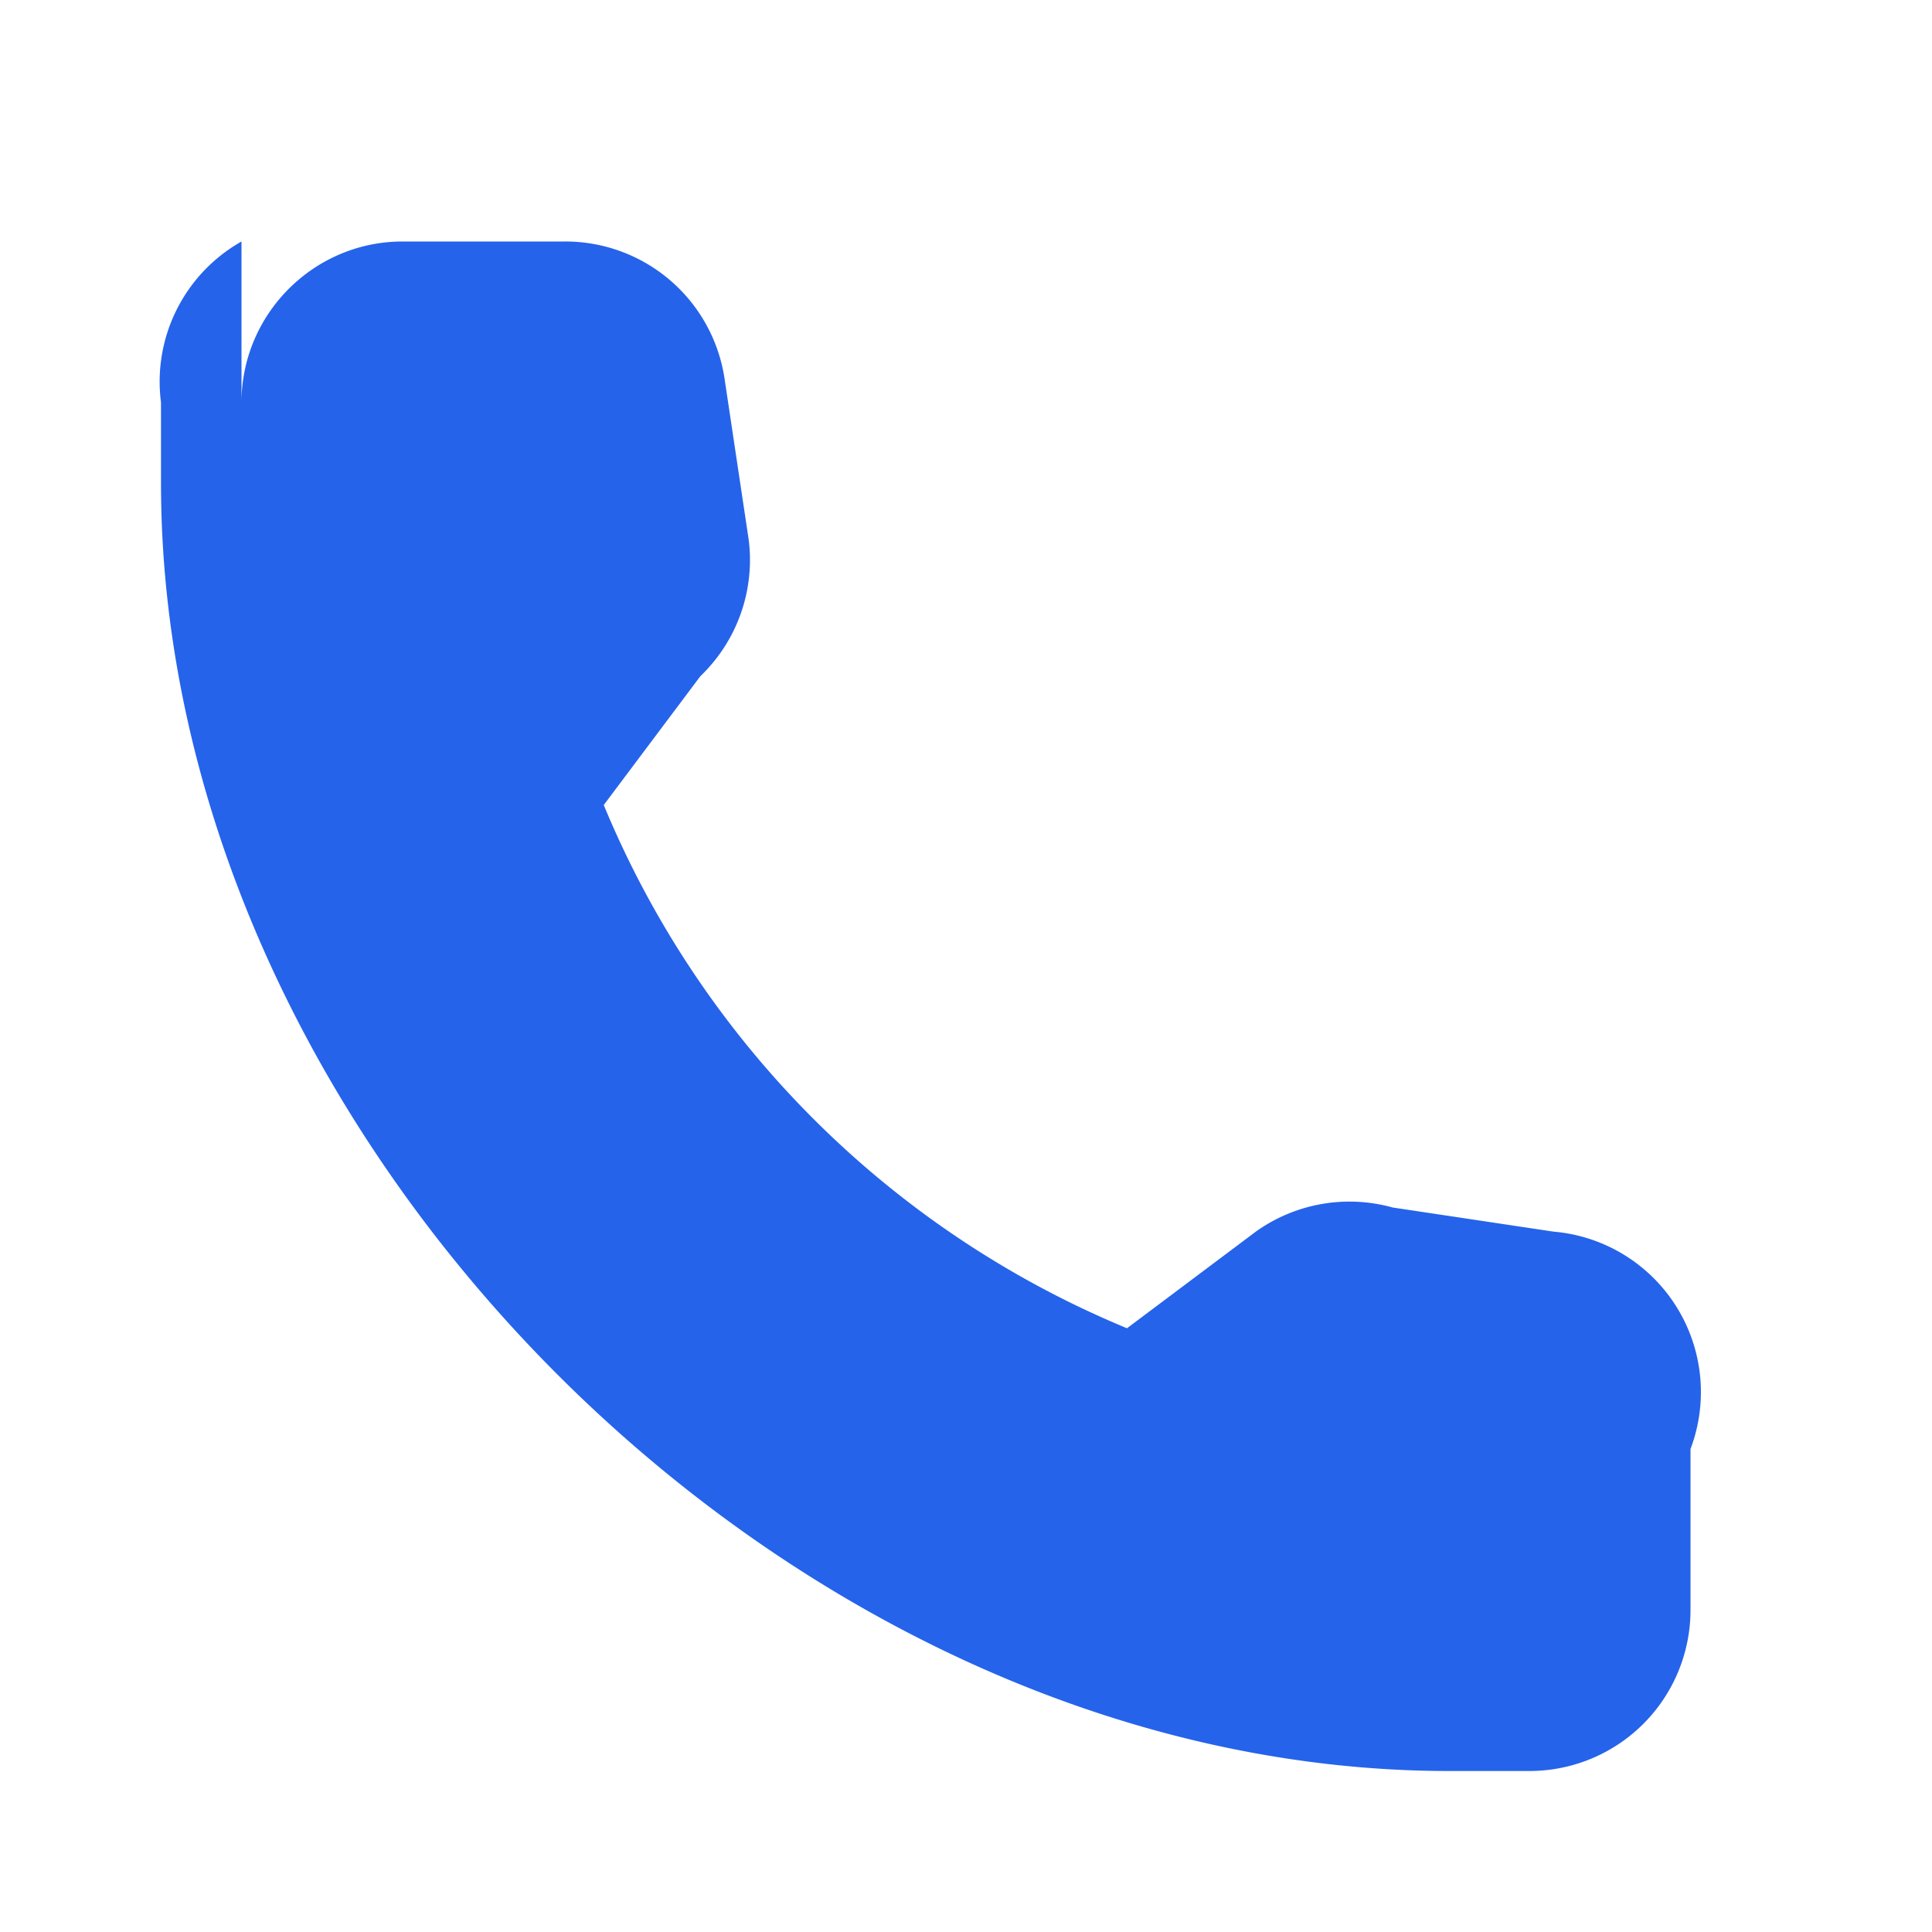 <?xml version="1.0" encoding="UTF-8"?>
<svg width="16" height="16" viewBox="0 0 24 24" fill="none" xmlns="http://www.w3.org/2000/svg">
  <path d="M3 5c0-1.1.9-2 2-2h2a2 2 0 0 1 2 1.7l.3 2a2 2 0 0 1-.6 1.7L7.5 10A12 12 0 0 0 14 16.5l1.6-1.2a2 2 0 0 1 1.7-.3l2 .3A2 2 0 0 1 21 18v2a2 2 0 0 1-2 2h-1C9.8 22 2 14.2 2 6V5a2 2 0 0 1 1-2z" fill="#2563EB"/>
</svg>
